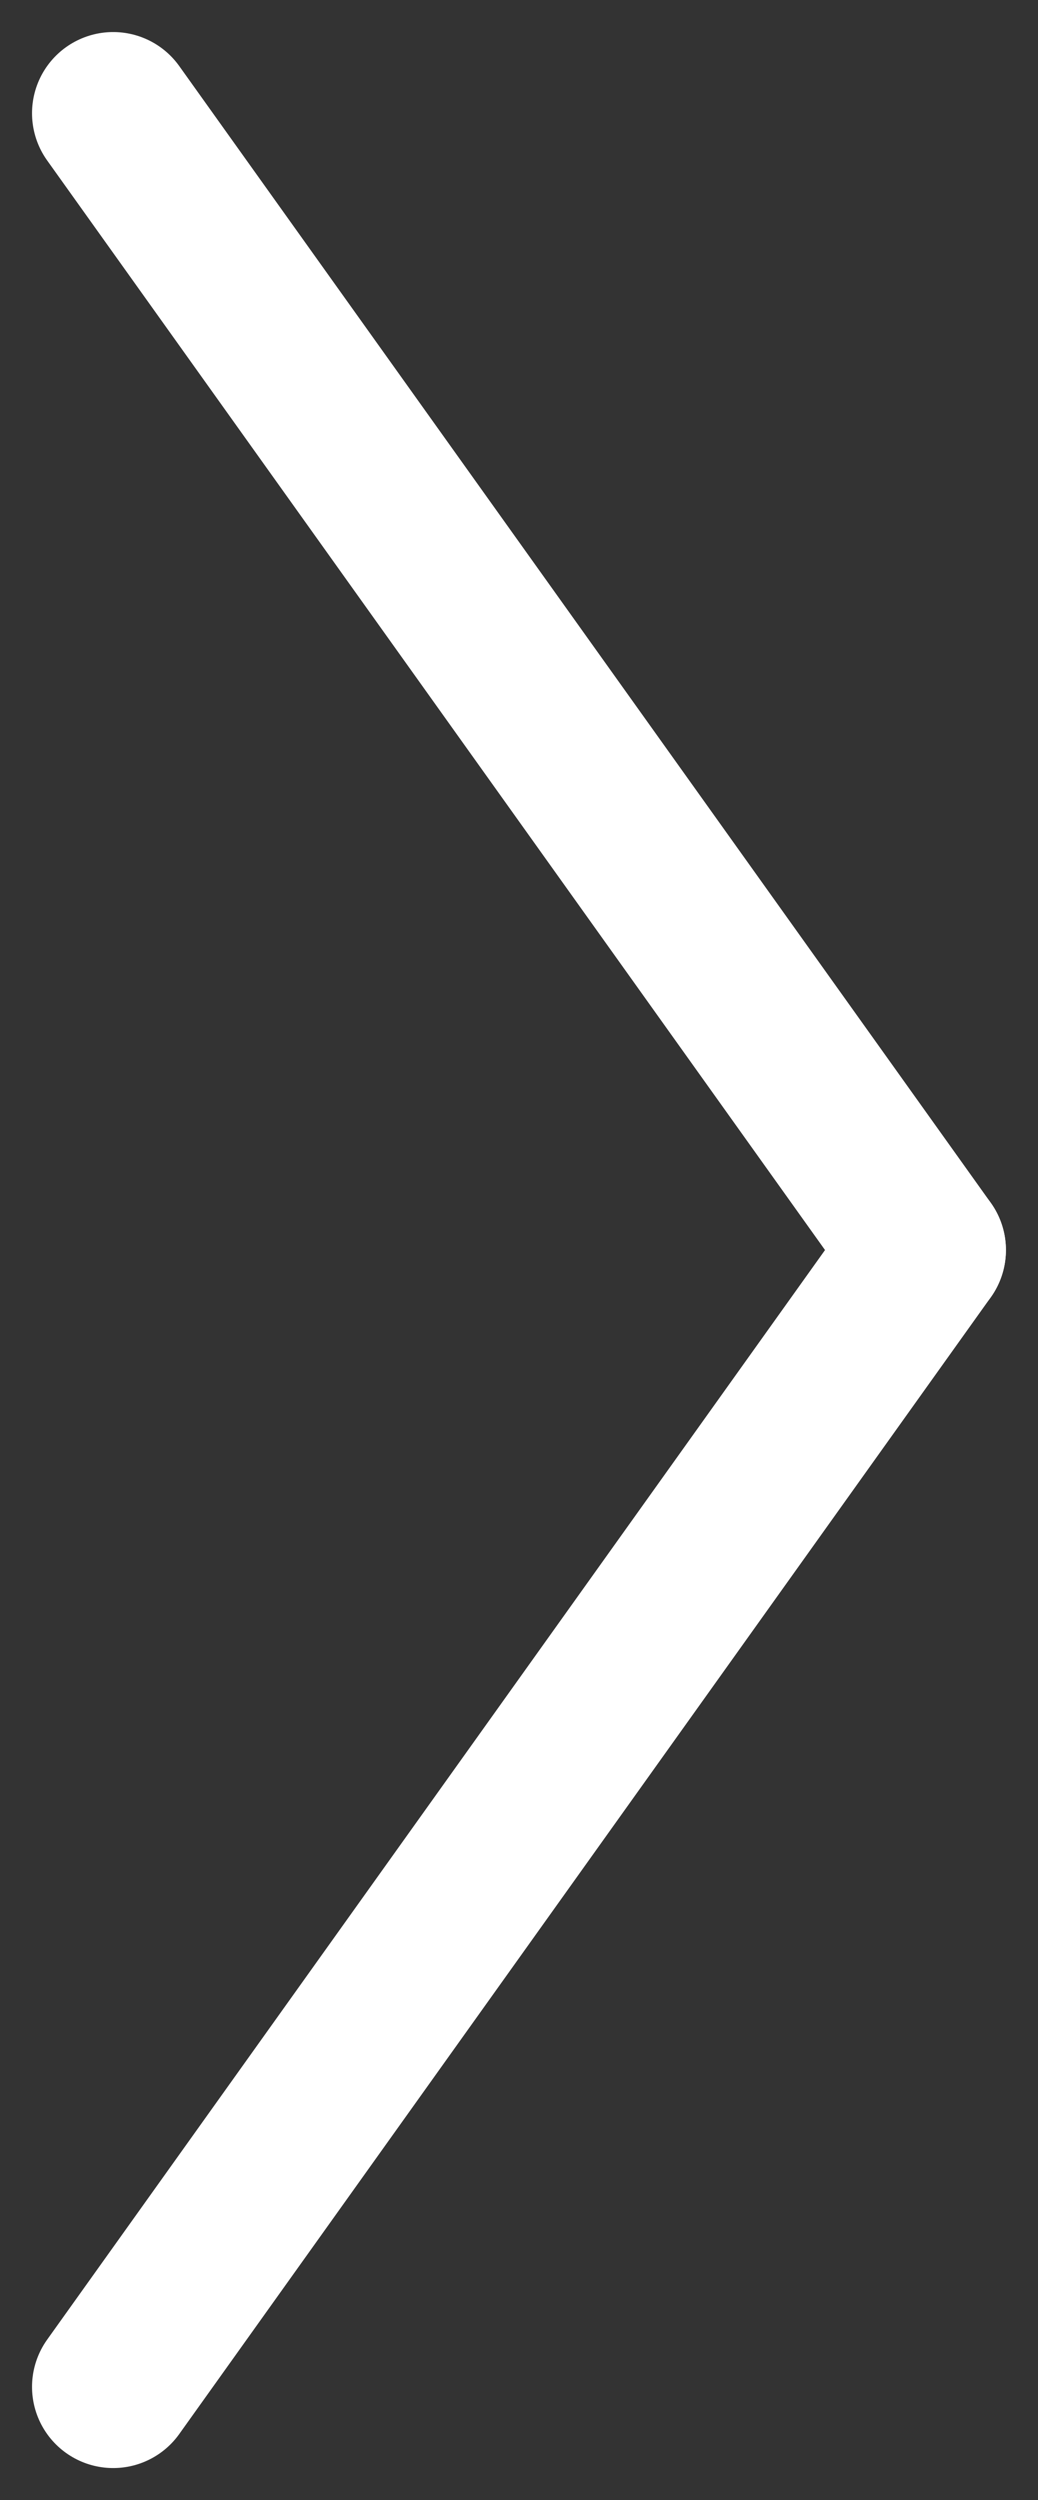 <svg xmlns="http://www.w3.org/2000/svg" width="19.185" height="46.185" viewBox="0 0 19.185 46.185"><rect x="0" y="0" width="19.185" height="46.185" fill="#333333" stroke="none"/><g transform="translate(-1544.408 -642.408)"><line y1="21" x2="15" transform="translate(1546.5 665.5)" fill="none" stroke="#fff" stroke-linecap="round" stroke-width="3"/><line x2="15" y2="21" transform="translate(1546.5 644.5)" fill="none" stroke="#fff" stroke-linecap="round" stroke-width="3"/></g></svg>